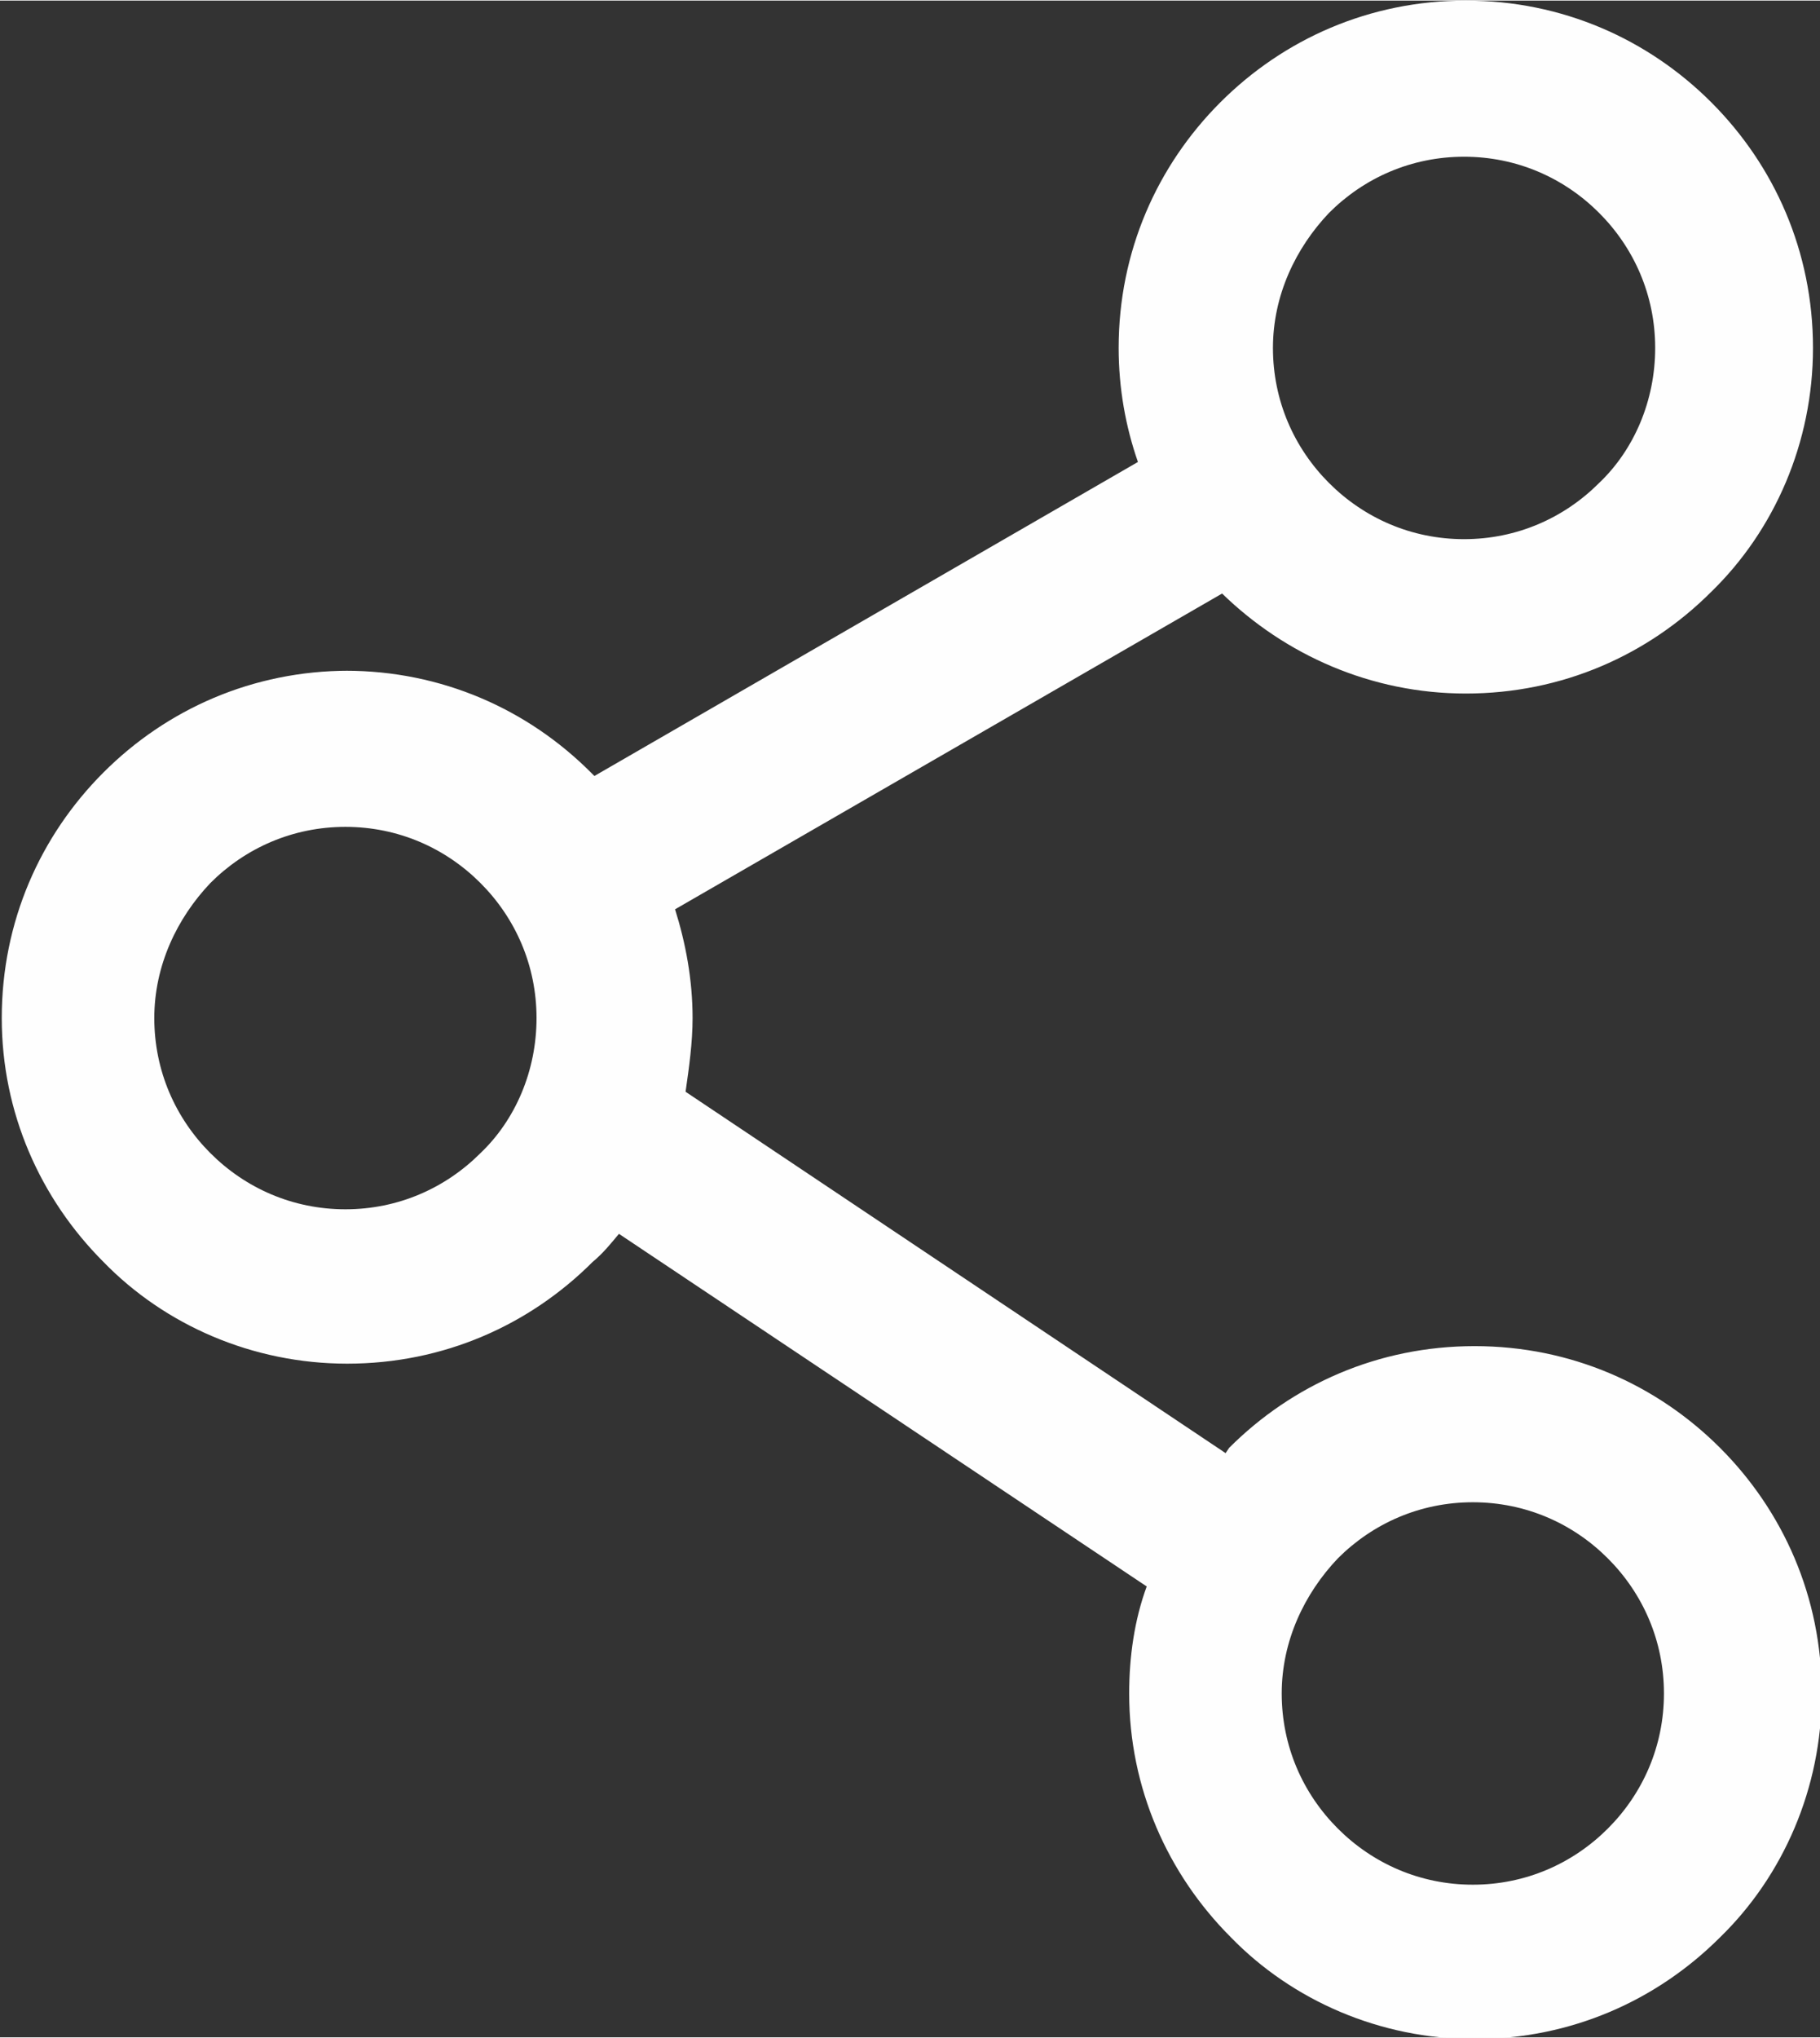 <?xml version="1.0" encoding="UTF-8"?>
<!DOCTYPE svg PUBLIC "-//W3C//DTD SVG 1.1//EN" "http://www.w3.org/Graphics/SVG/1.1/DTD/svg11.dtd">
<!-- Creator: CorelDRAW 2020 (64-Bit) -->
<svg xmlns="http://www.w3.org/2000/svg" xml:space="preserve" width="5.237mm" height="5.861mm" version="1.1" style="shape-rendering:geometricPrecision; text-rendering:geometricPrecision; image-rendering:optimizeQuality; fill-rule:evenodd; clip-rule:evenodd"
viewBox="0 0 10.38 11.61"
 xmlns:xlink="http://www.w3.org/1999/xlink"
 xmlns:xodm="http://www.corel.com/coreldraw/odm/2003">
 <rect x="0" y="0" width="10.38" height="11.61" fill="#333333" stroke="none"/>
 <defs>
  <style type="text/css">
   <![CDATA[
    .fil0 {fill:#FEFEFE;fill-rule:nonzero}
   ]]>
  </style>
 </defs>
 <g id="Layer_x0020_1">
  <path class="fil0" d="M1.97 3.82c0.55,0 1.04,0.22 1.4,0.58l0.02 0.02 3.1 -1.79c-0.07,-0.2 -0.11,-0.42 -0.11,-0.65 0,-0.55 0.22,-1.04 0.58,-1.4 0.36,-0.36 0.85,-0.58 1.4,-0.58 0.55,0 1.04,0.22 1.4,0.58 0.36,0.36 0.58,0.85 0.58,1.4 0,0.54 -0.22,1.04 -0.58,1.39 -0.36,0.36 -0.85,0.58 -1.4,0.58 -0.54,0 -1.03,-0.22 -1.39,-0.57l-3.12 1.8c0.06,0.19 0.1,0.4 0.1,0.62 0,0.14 -0.02,0.28 -0.04,0.42l3.08 2.06 0.02 -0.03c0.36,-0.36 0.85,-0.58 1.4,-0.58 0.55,0 1.04,0.22 1.4,0.58 0.36,0.36 0.58,0.85 0.58,1.4 0,0.54 -0.22,1.04 -0.58,1.39 -0.36,0.36 -0.85,0.58 -1.4,0.58 -0.54,0 -1.04,-0.22 -1.39,-0.58l-0 -0c-0.36,-0.36 -0.58,-0.85 -0.58,-1.39 0,-0.21 0.03,-0.42 0.1,-0.61l-3.01 -2.01c-0.05,0.06 -0.09,0.11 -0.15,0.16 -0.36,0.36 -0.85,0.58 -1.4,0.58 -0.54,0 -1.04,-0.22 -1.39,-0.58l-0 -0c-0.36,-0.36 -0.58,-0.85 -0.58,-1.39 0,-0.55 0.22,-1.04 0.58,-1.4 0.36,-0.36 0.85,-0.58 1.4,-0.58zm7.2 5.06c-0.2,-0.2 -0.47,-0.32 -0.77,-0.32 -0.3,0 -0.57,0.12 -0.77,0.32 -0.19,0.2 -0.32,0.47 -0.32,0.77 0,0.3 0.12,0.57 0.32,0.77 0.2,0.2 0.47,0.32 0.77,0.32 0.3,0 0.57,-0.12 0.77,-0.32 0.2,-0.2 0.32,-0.47 0.32,-0.77 0,-0.3 -0.12,-0.57 -0.32,-0.77zm-0.05 -7.67c-0.2,-0.2 -0.47,-0.32 -0.77,-0.32 -0.3,0 -0.57,0.12 -0.77,0.32 -0.19,0.2 -0.32,0.47 -0.32,0.77 0,0.3 0.12,0.57 0.32,0.77 0.2,0.2 0.47,0.32 0.77,0.32 0.3,0 0.57,-0.12 0.77,-0.32 0.2,-0.19 0.32,-0.47 0.32,-0.77 0,-0.3 -0.12,-0.57 -0.32,-0.77zm-6.38 3.82c-0.2,-0.2 -0.47,-0.32 -0.77,-0.32 -0.3,0 -0.57,0.12 -0.77,0.32 -0.19,0.2 -0.32,0.47 -0.32,0.77 0,0.3 0.12,0.57 0.32,0.77 0.2,0.2 0.47,0.32 0.77,0.32 0.3,0 0.57,-0.12 0.77,-0.32 0.2,-0.19 0.32,-0.47 0.32,-0.77 0,-0.3 -0.12,-0.57 -0.32,-0.77z"/>
 </g>
</svg>
